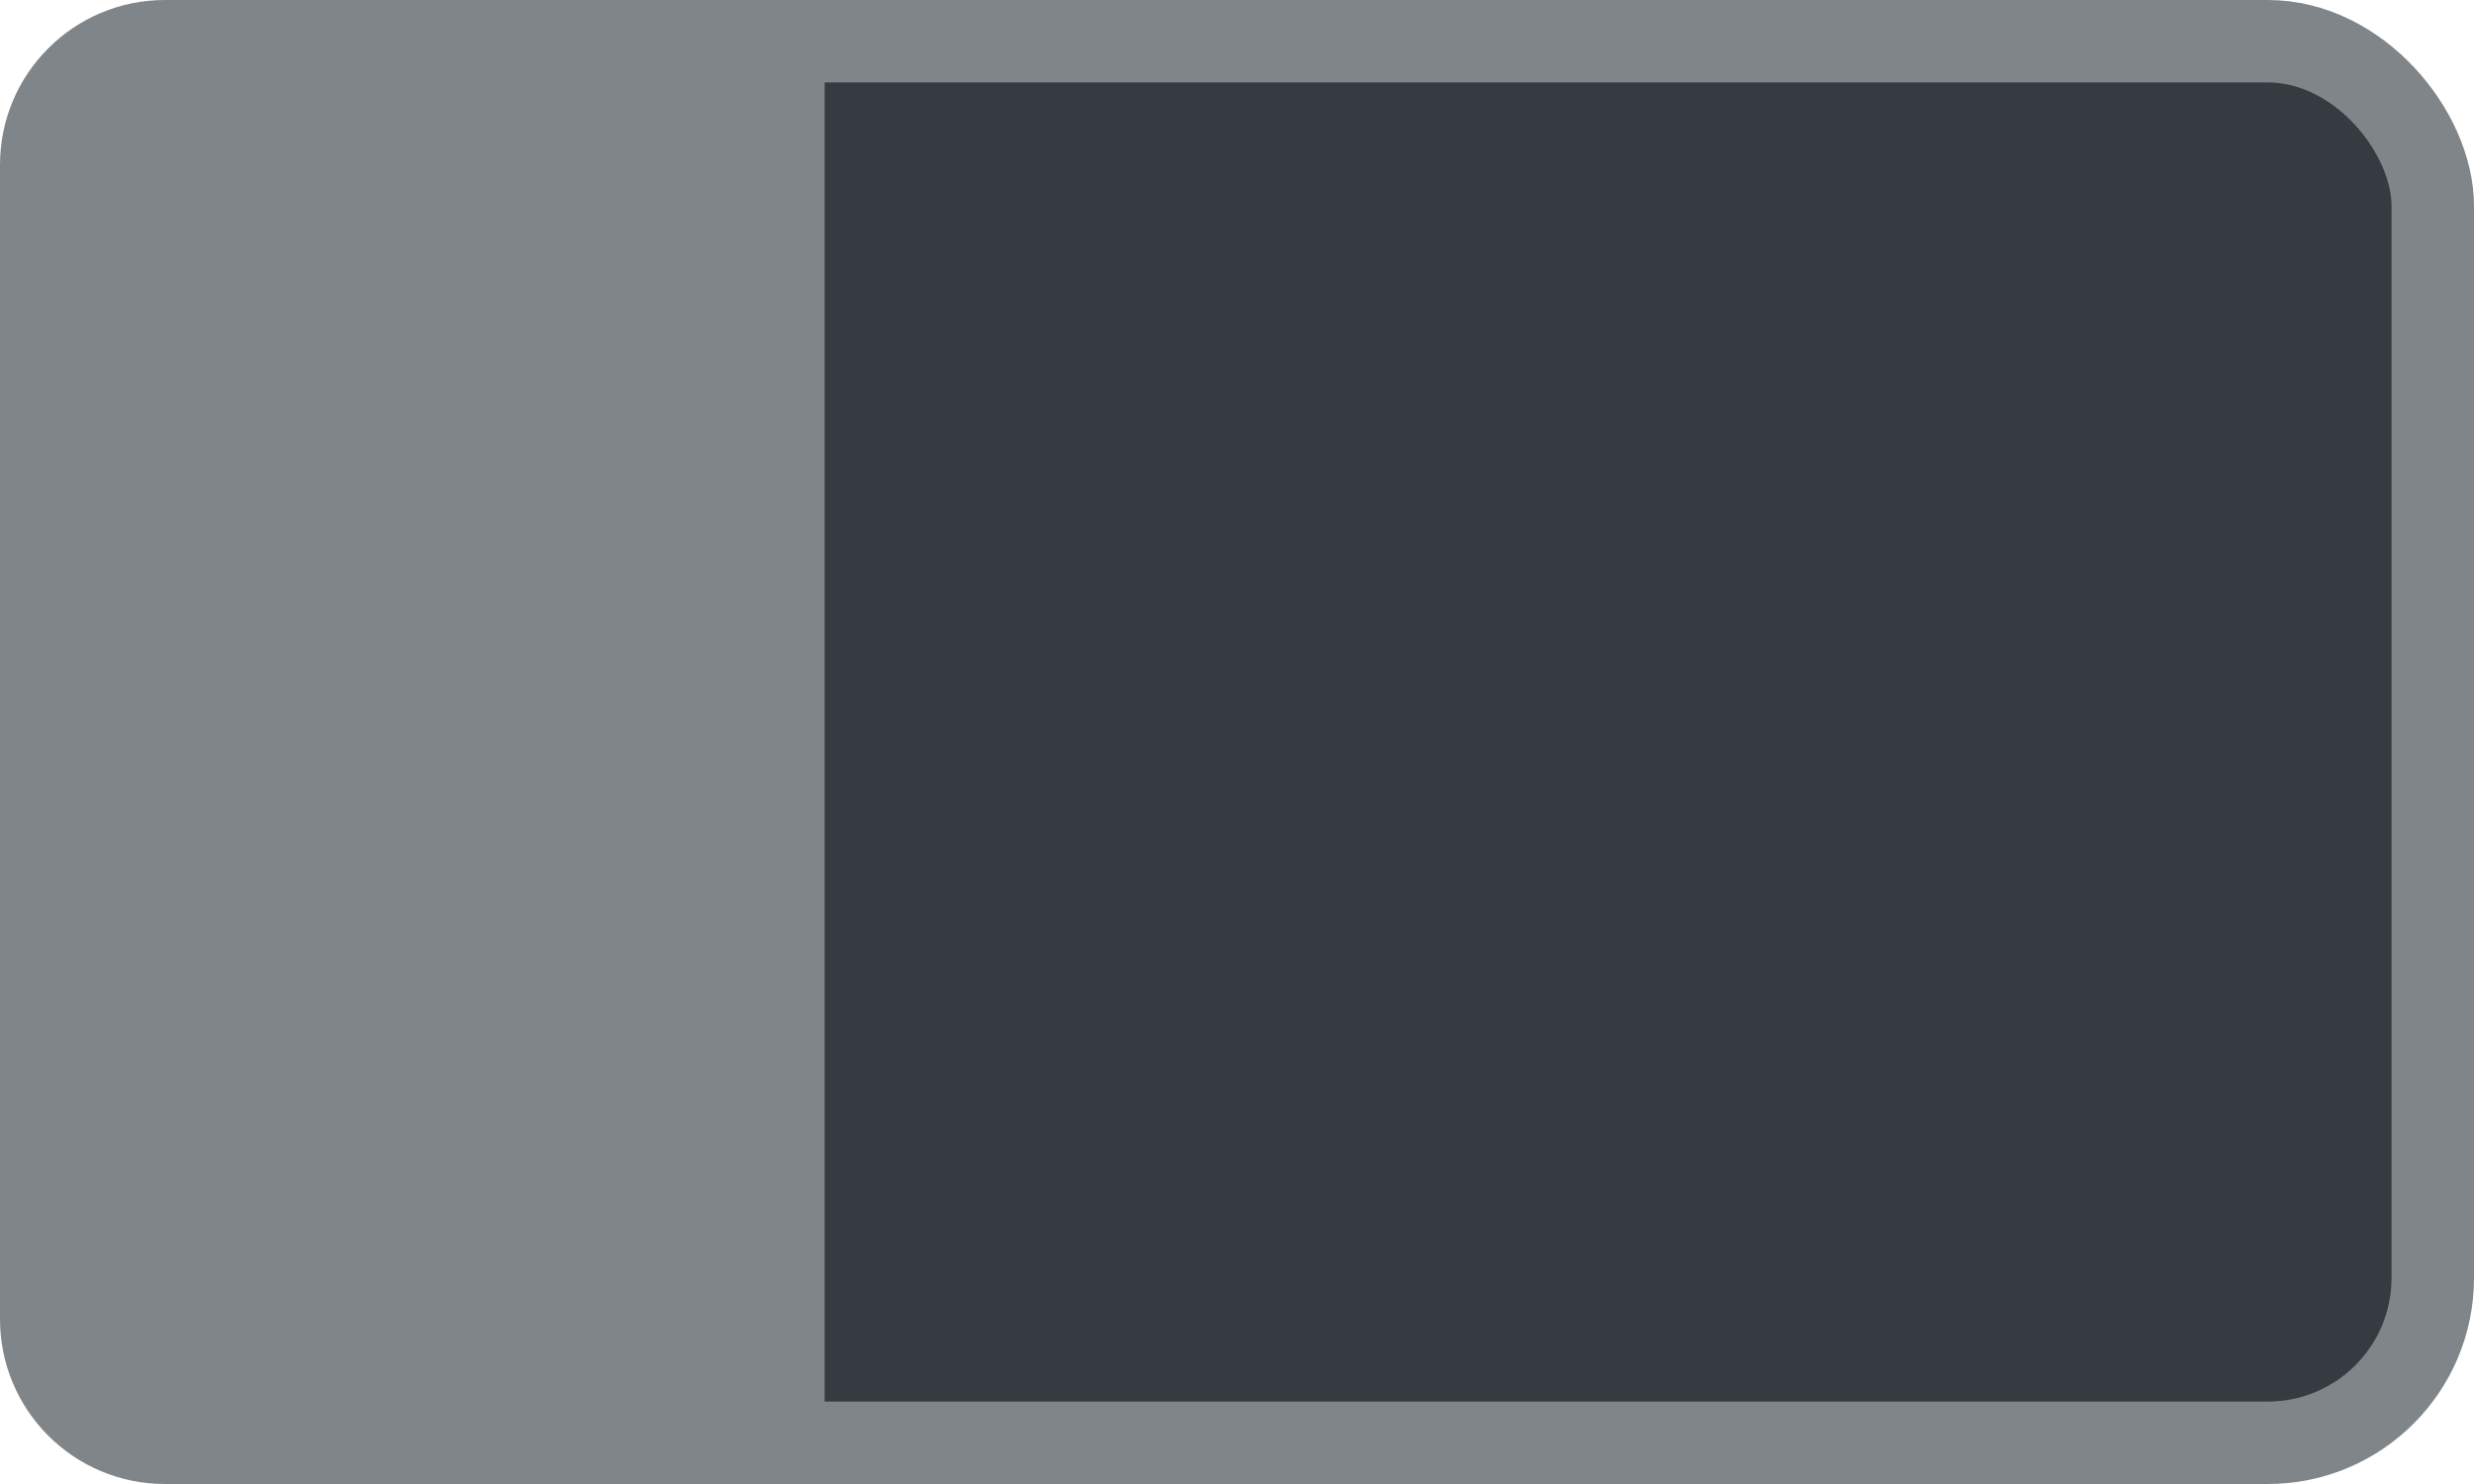 <?xml version="1.0" encoding="UTF-8"?>
<svg width="30px" height="18px" viewBox="0 0 30 18" version="1.1" xmlns="http://www.w3.org/2000/svg" xmlns:xlink="http://www.w3.org/1999/xlink">
    <!-- Generator: Sketch 57 (83077) - https://sketch.com -->
    <title>Left</title>
    <desc>Created with Sketch.</desc>
    <g stroke="none" stroke-width="1" fill="none" fill-rule="evenodd">
        <g transform="translate(-1206, -206)">
            <g transform="translate(1180, 40)">
                <g transform="translate(16, 99)">
                    <g transform="translate(0, 31)">
                        <g transform="translate(10, 36)">
                            <rect stroke="#808589" fill="#353B40" x="0.5" y="0.5" width="29" height="17" rx="2"></rect>
                            <path d="M2,0 L10,0 L10,0 L10,18 L2,18 C0.895,18 1.3527075e-16,17.105 0,16 L0,2 C-1.3527075e-16,0.895 0.895,2.02906125e-16 2,0 Z" fill="#808589"></path>
                        </g>
                    </g>
                </g>
            </g>
        </g>
    </g>
</svg>